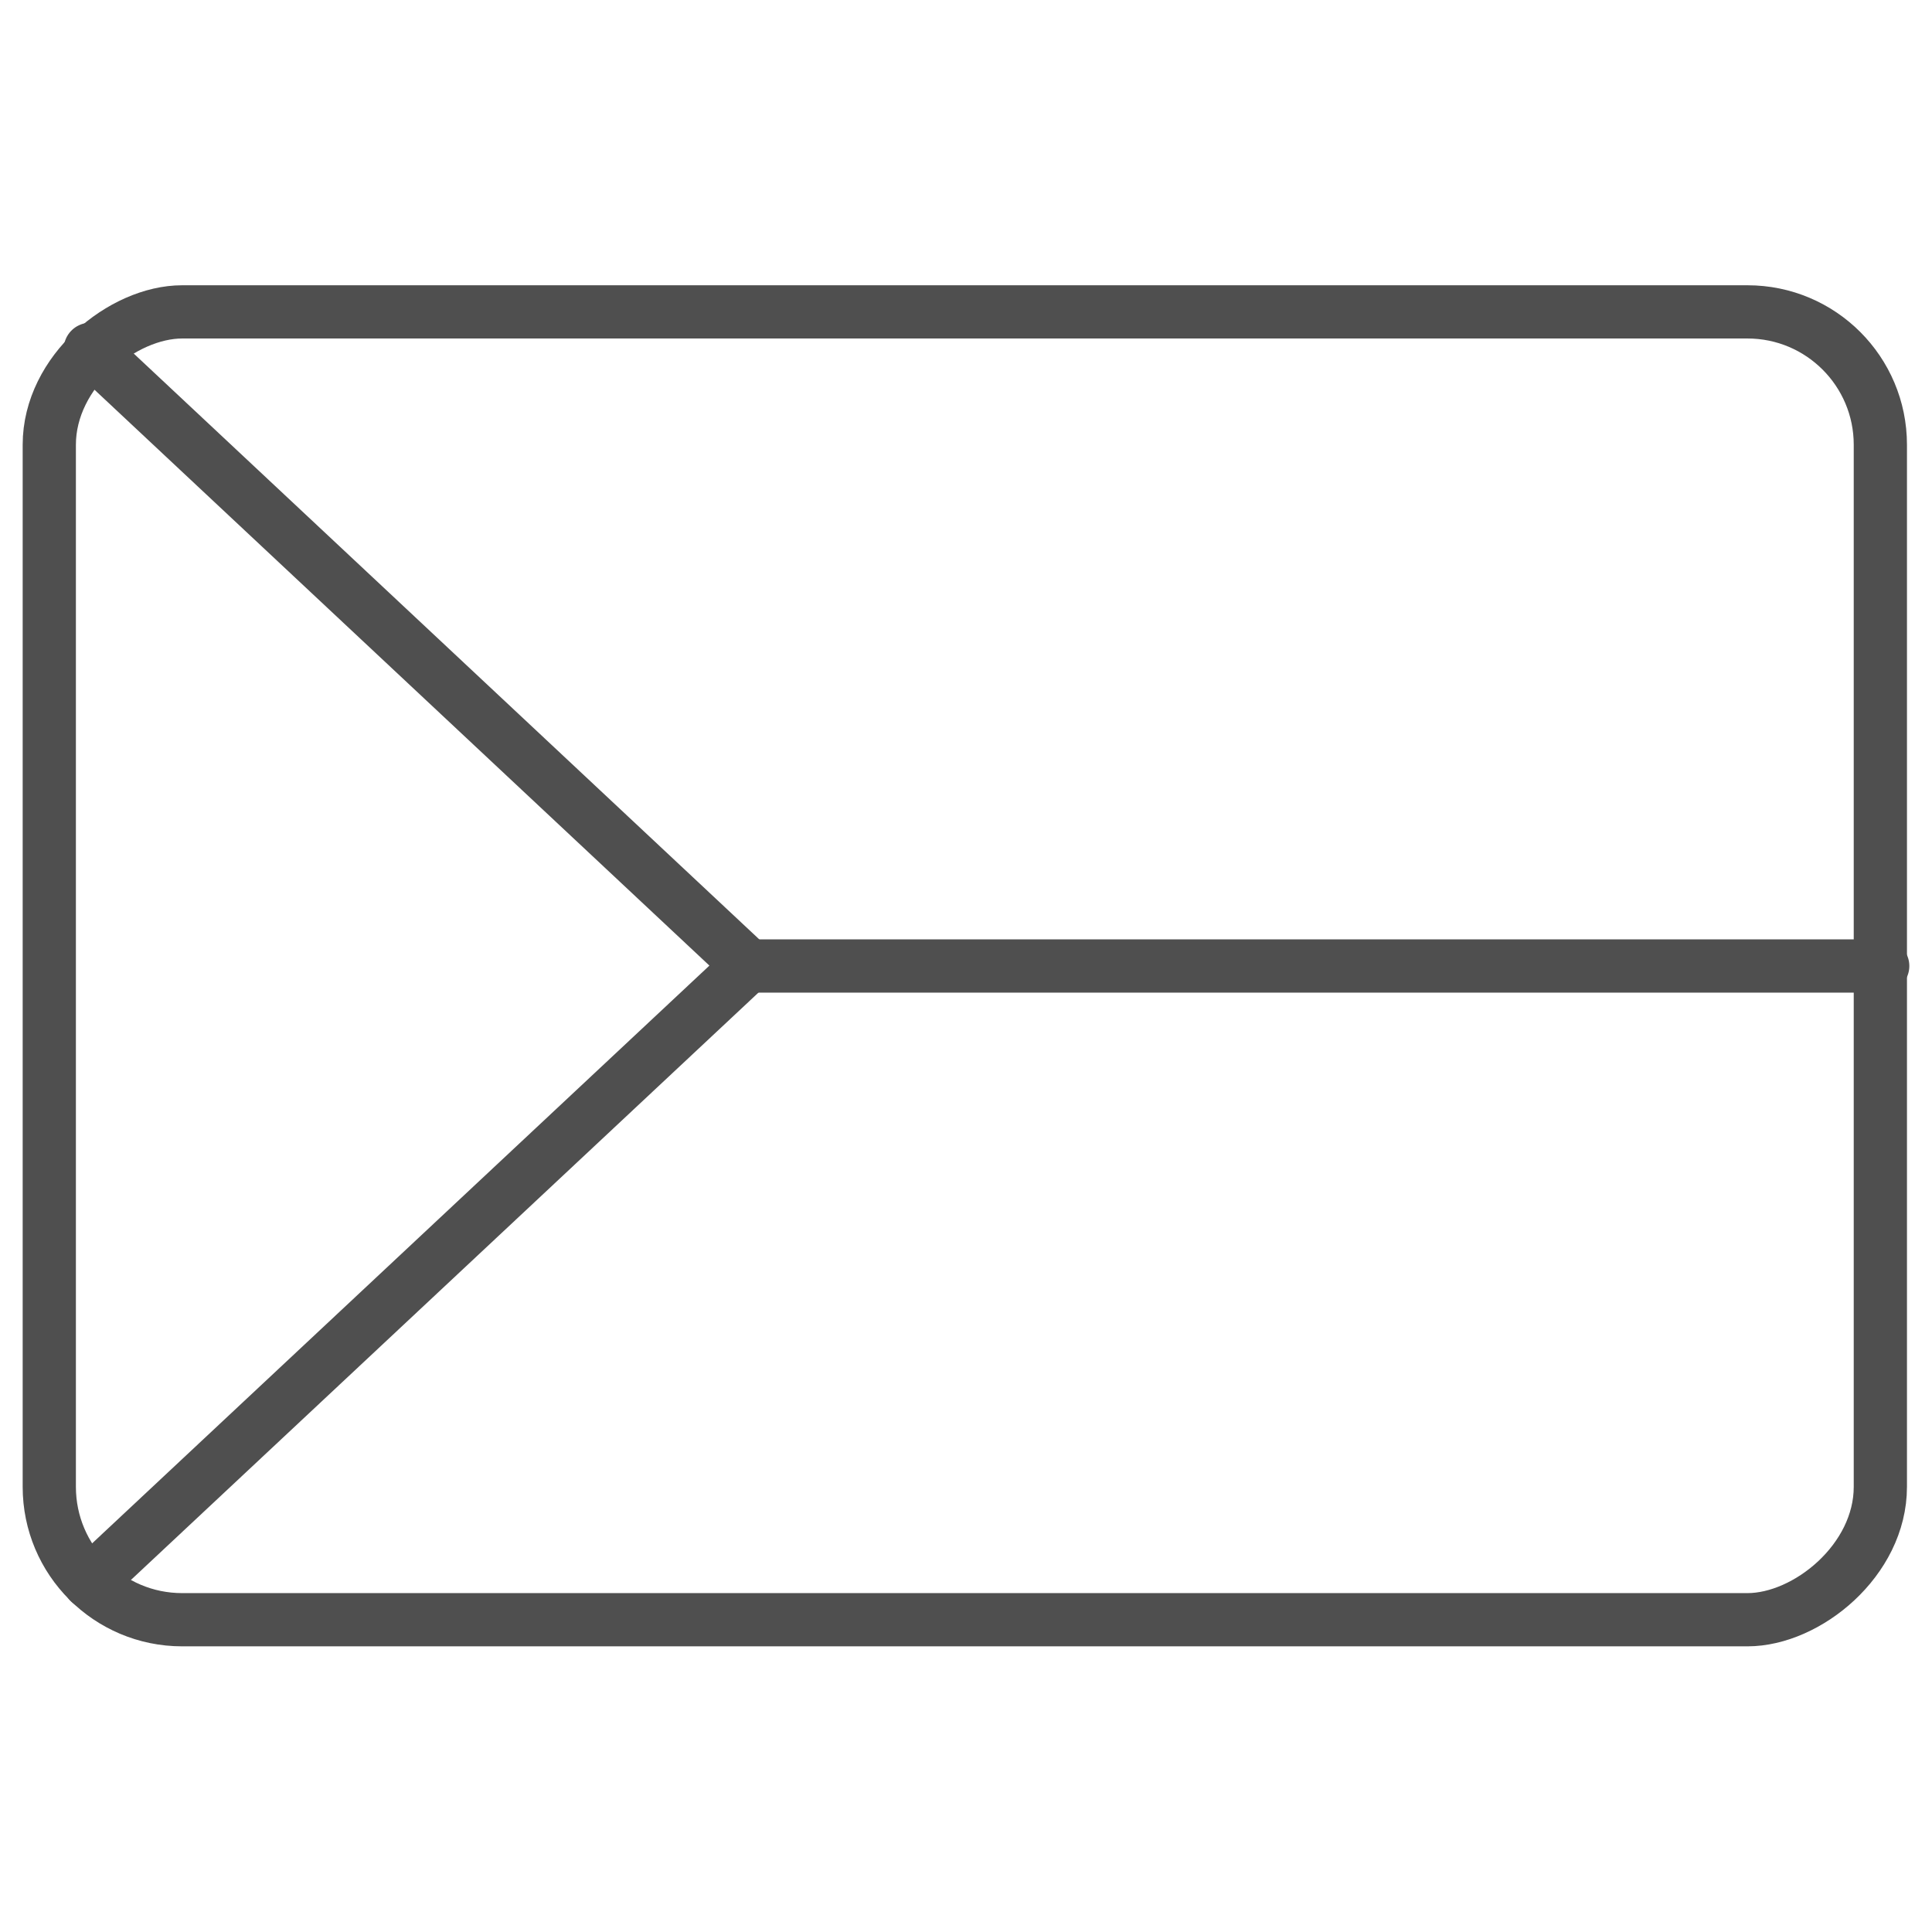 <svg id="Layer_1" data-name="Layer 1" xmlns="http://www.w3.org/2000/svg" viewBox="0 0 49 49"><defs><style>.cls-1{fill:none;stroke:#4f4f4f;stroke-linecap:round;stroke-linejoin:round;stroke-width:1.35px;}</style></defs><title>icon_49x49</title><rect class="cls-1" x="7.89" y="1.28" width="33.17" height="46.44" rx="3.37" transform="translate(-0.03 48.97) rotate(-90)"/><polyline class="cls-1" points="2.29 8.86 18.98 24.49 2.27 40.13"/><line class="cls-1" x1="18.96" y1="24.5" x2="47.75" y2="24.5"/></svg>